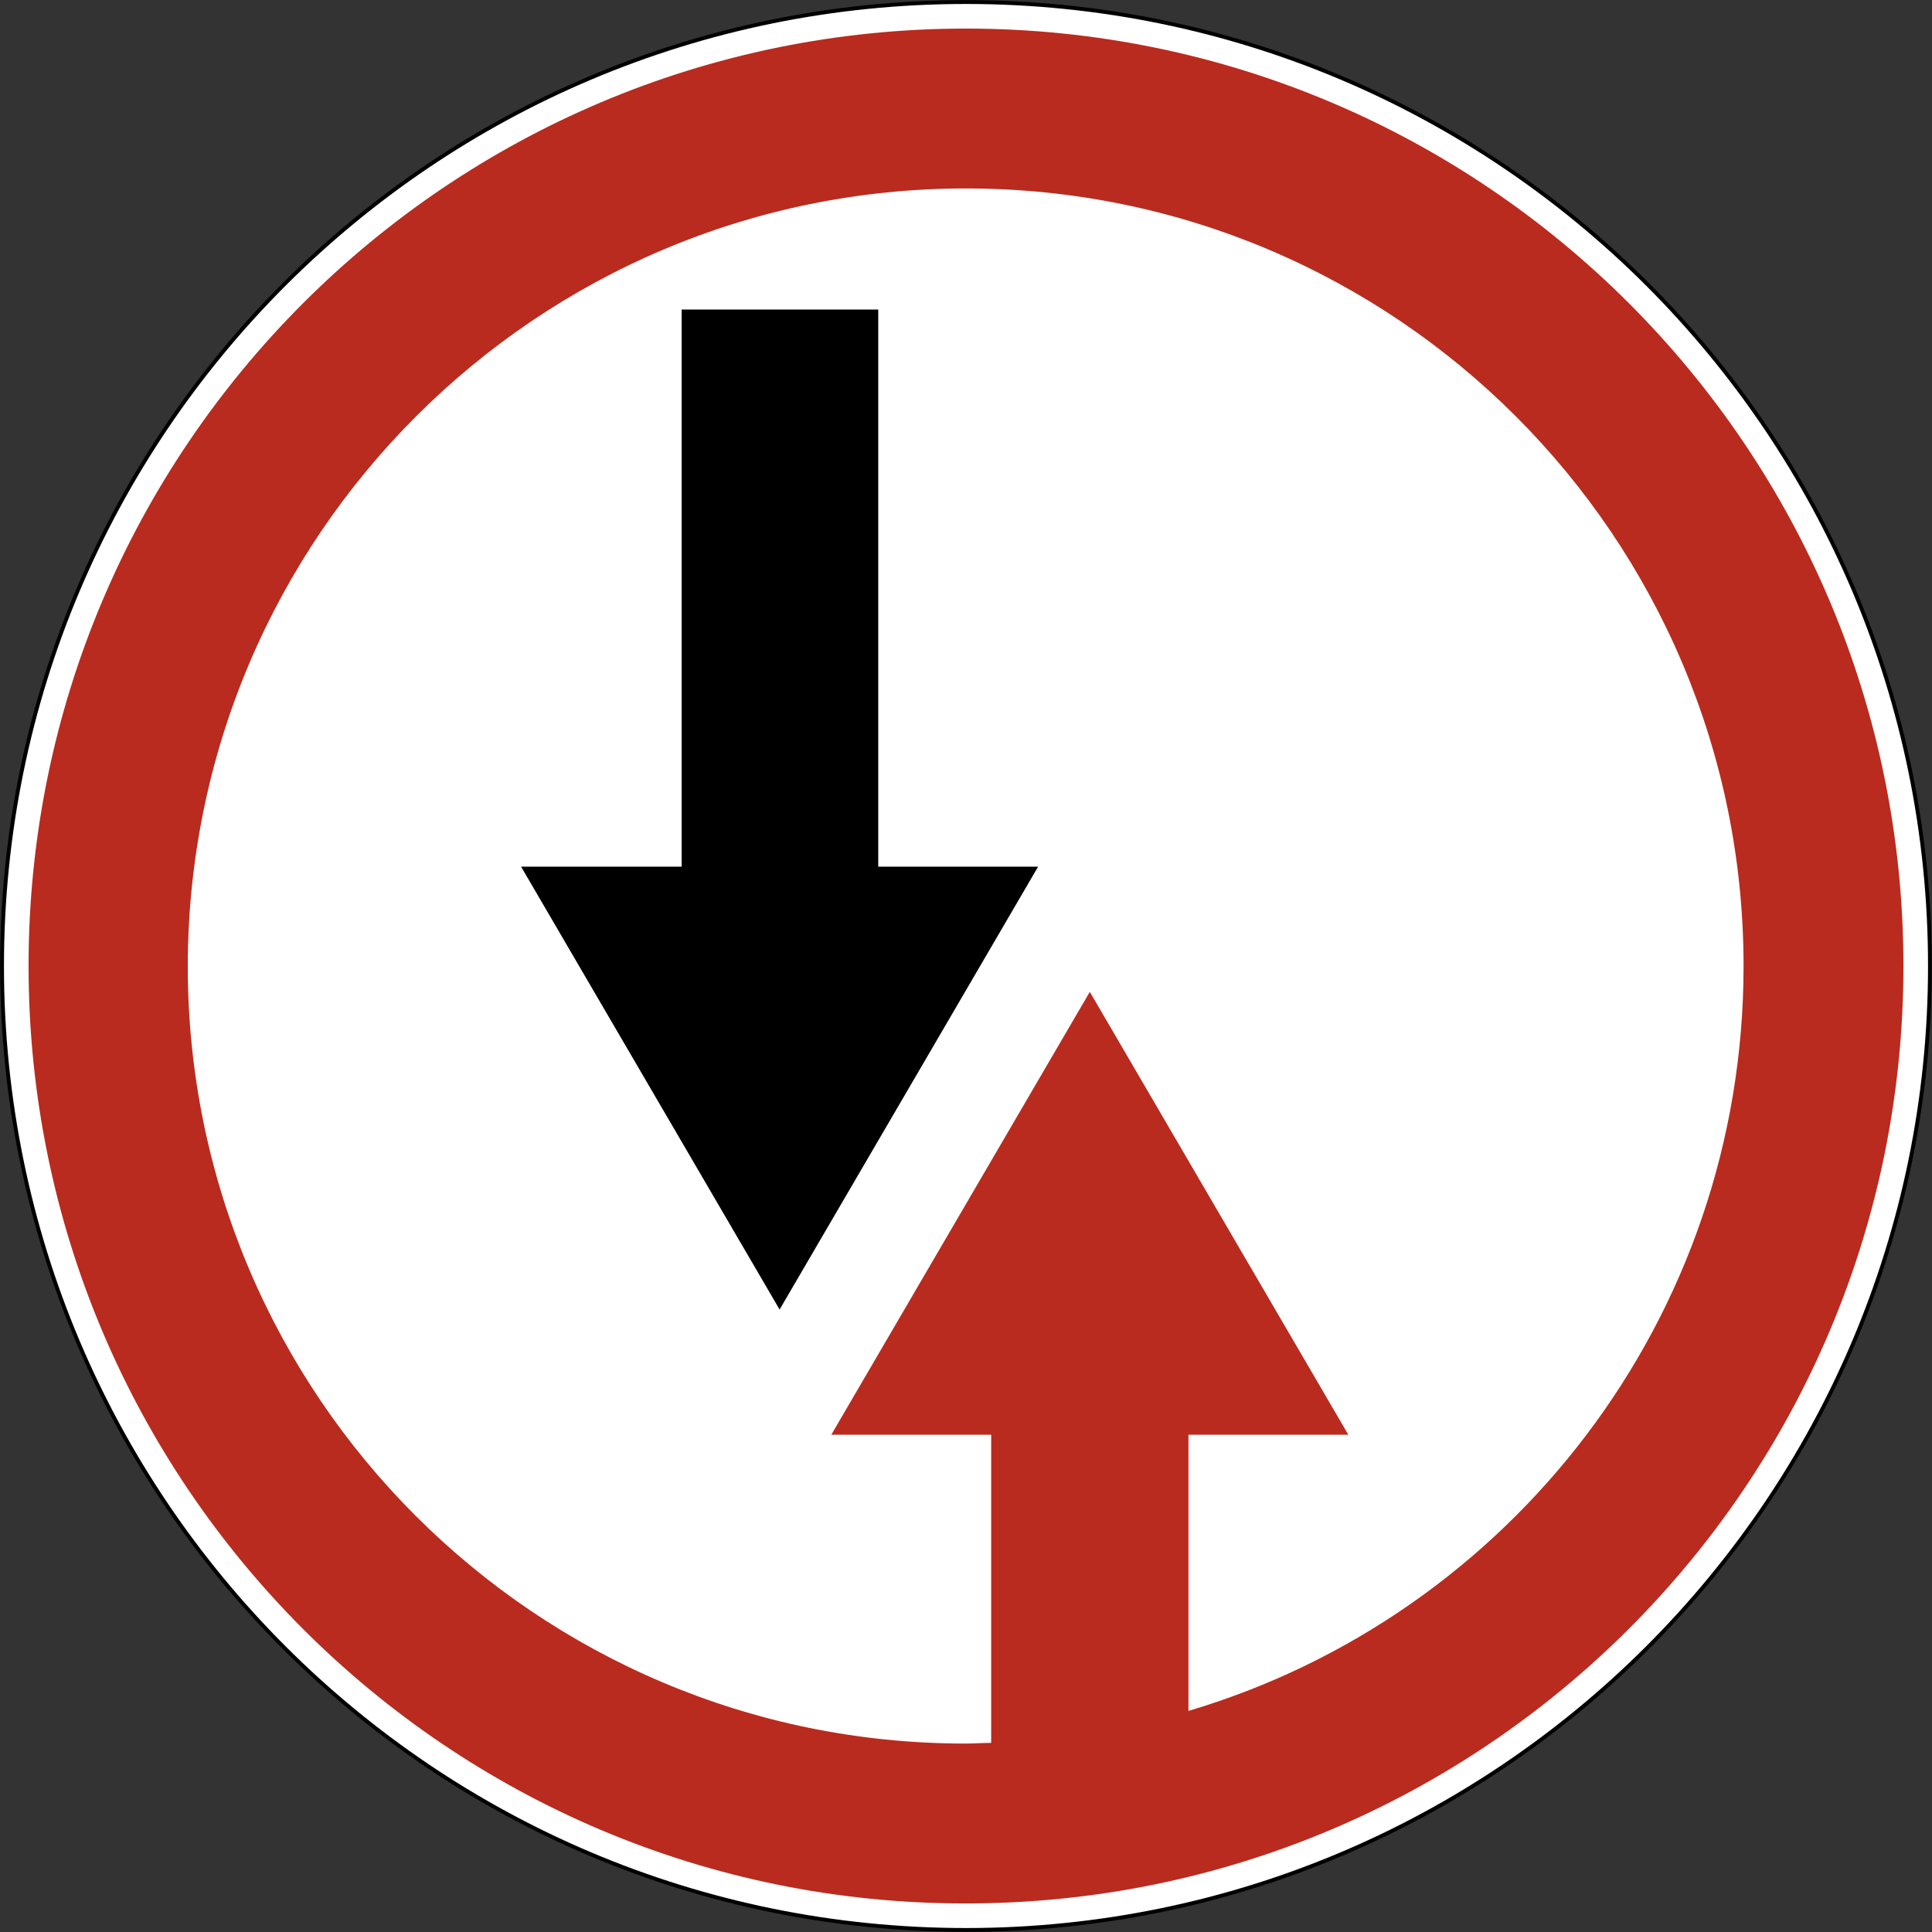 <?xml version="1.0" encoding="utf-8"?>
<svg version="1.1"
	 xmlns="http://www.w3.org/2000/svg"
	 x="0px" y="0px" viewBox="0 0 284 284" enable-background="new 0 0 284 284" xml:space="preserve">
<rect x="0" y="0" width="284" height="284" fill="#333333" stroke="none"/>
<g>
	
		<path fill-rule="evenodd" clip-rule="evenodd" fill="#FFFFFF" stroke="#000000" stroke-width="0.567" stroke-miterlimit="22.926" d="
		M142,0.3c78.3,0,141.7,63.5,141.7,141.7c0,78.3-63.5,141.7-141.7,141.7C63.7,283.7,0.3,220.3,0.3,142C0.3,63.7,63.7,0.3,142,0.3
		L142,0.3z"/>
	<path fill-rule="evenodd" clip-rule="evenodd" fill="#B92B1E" d="M142,27.7c63.1,0,114.3,51.2,114.3,114.3
		c0,51.8-34.4,95.5-81.6,109.5v-40.6h23.5l-38-65.1l-38,65.1h23.5v45.3c-1.3,0-2.5,0.1-3.8,0.1c-63.1,0-114.3-51.2-114.3-114.3
		C27.7,78.9,78.9,27.7,142,27.7L142,27.7z M142,4.2c76.1,0,137.8,61.7,137.8,137.8c0,76.1-61.7,137.8-137.8,137.8
		C65.9,279.9,4.2,218.1,4.2,142C4.2,65.9,65.9,4.2,142,4.2L142,4.2z"/>
	<polygon points="100.2,45.5 100.2,127.4 76.6,127.4 114.6,192.5 152.6,127.4 129.1,127.4 129.1,45.5 100.2,45.5 	"/>
</g>
</svg>
